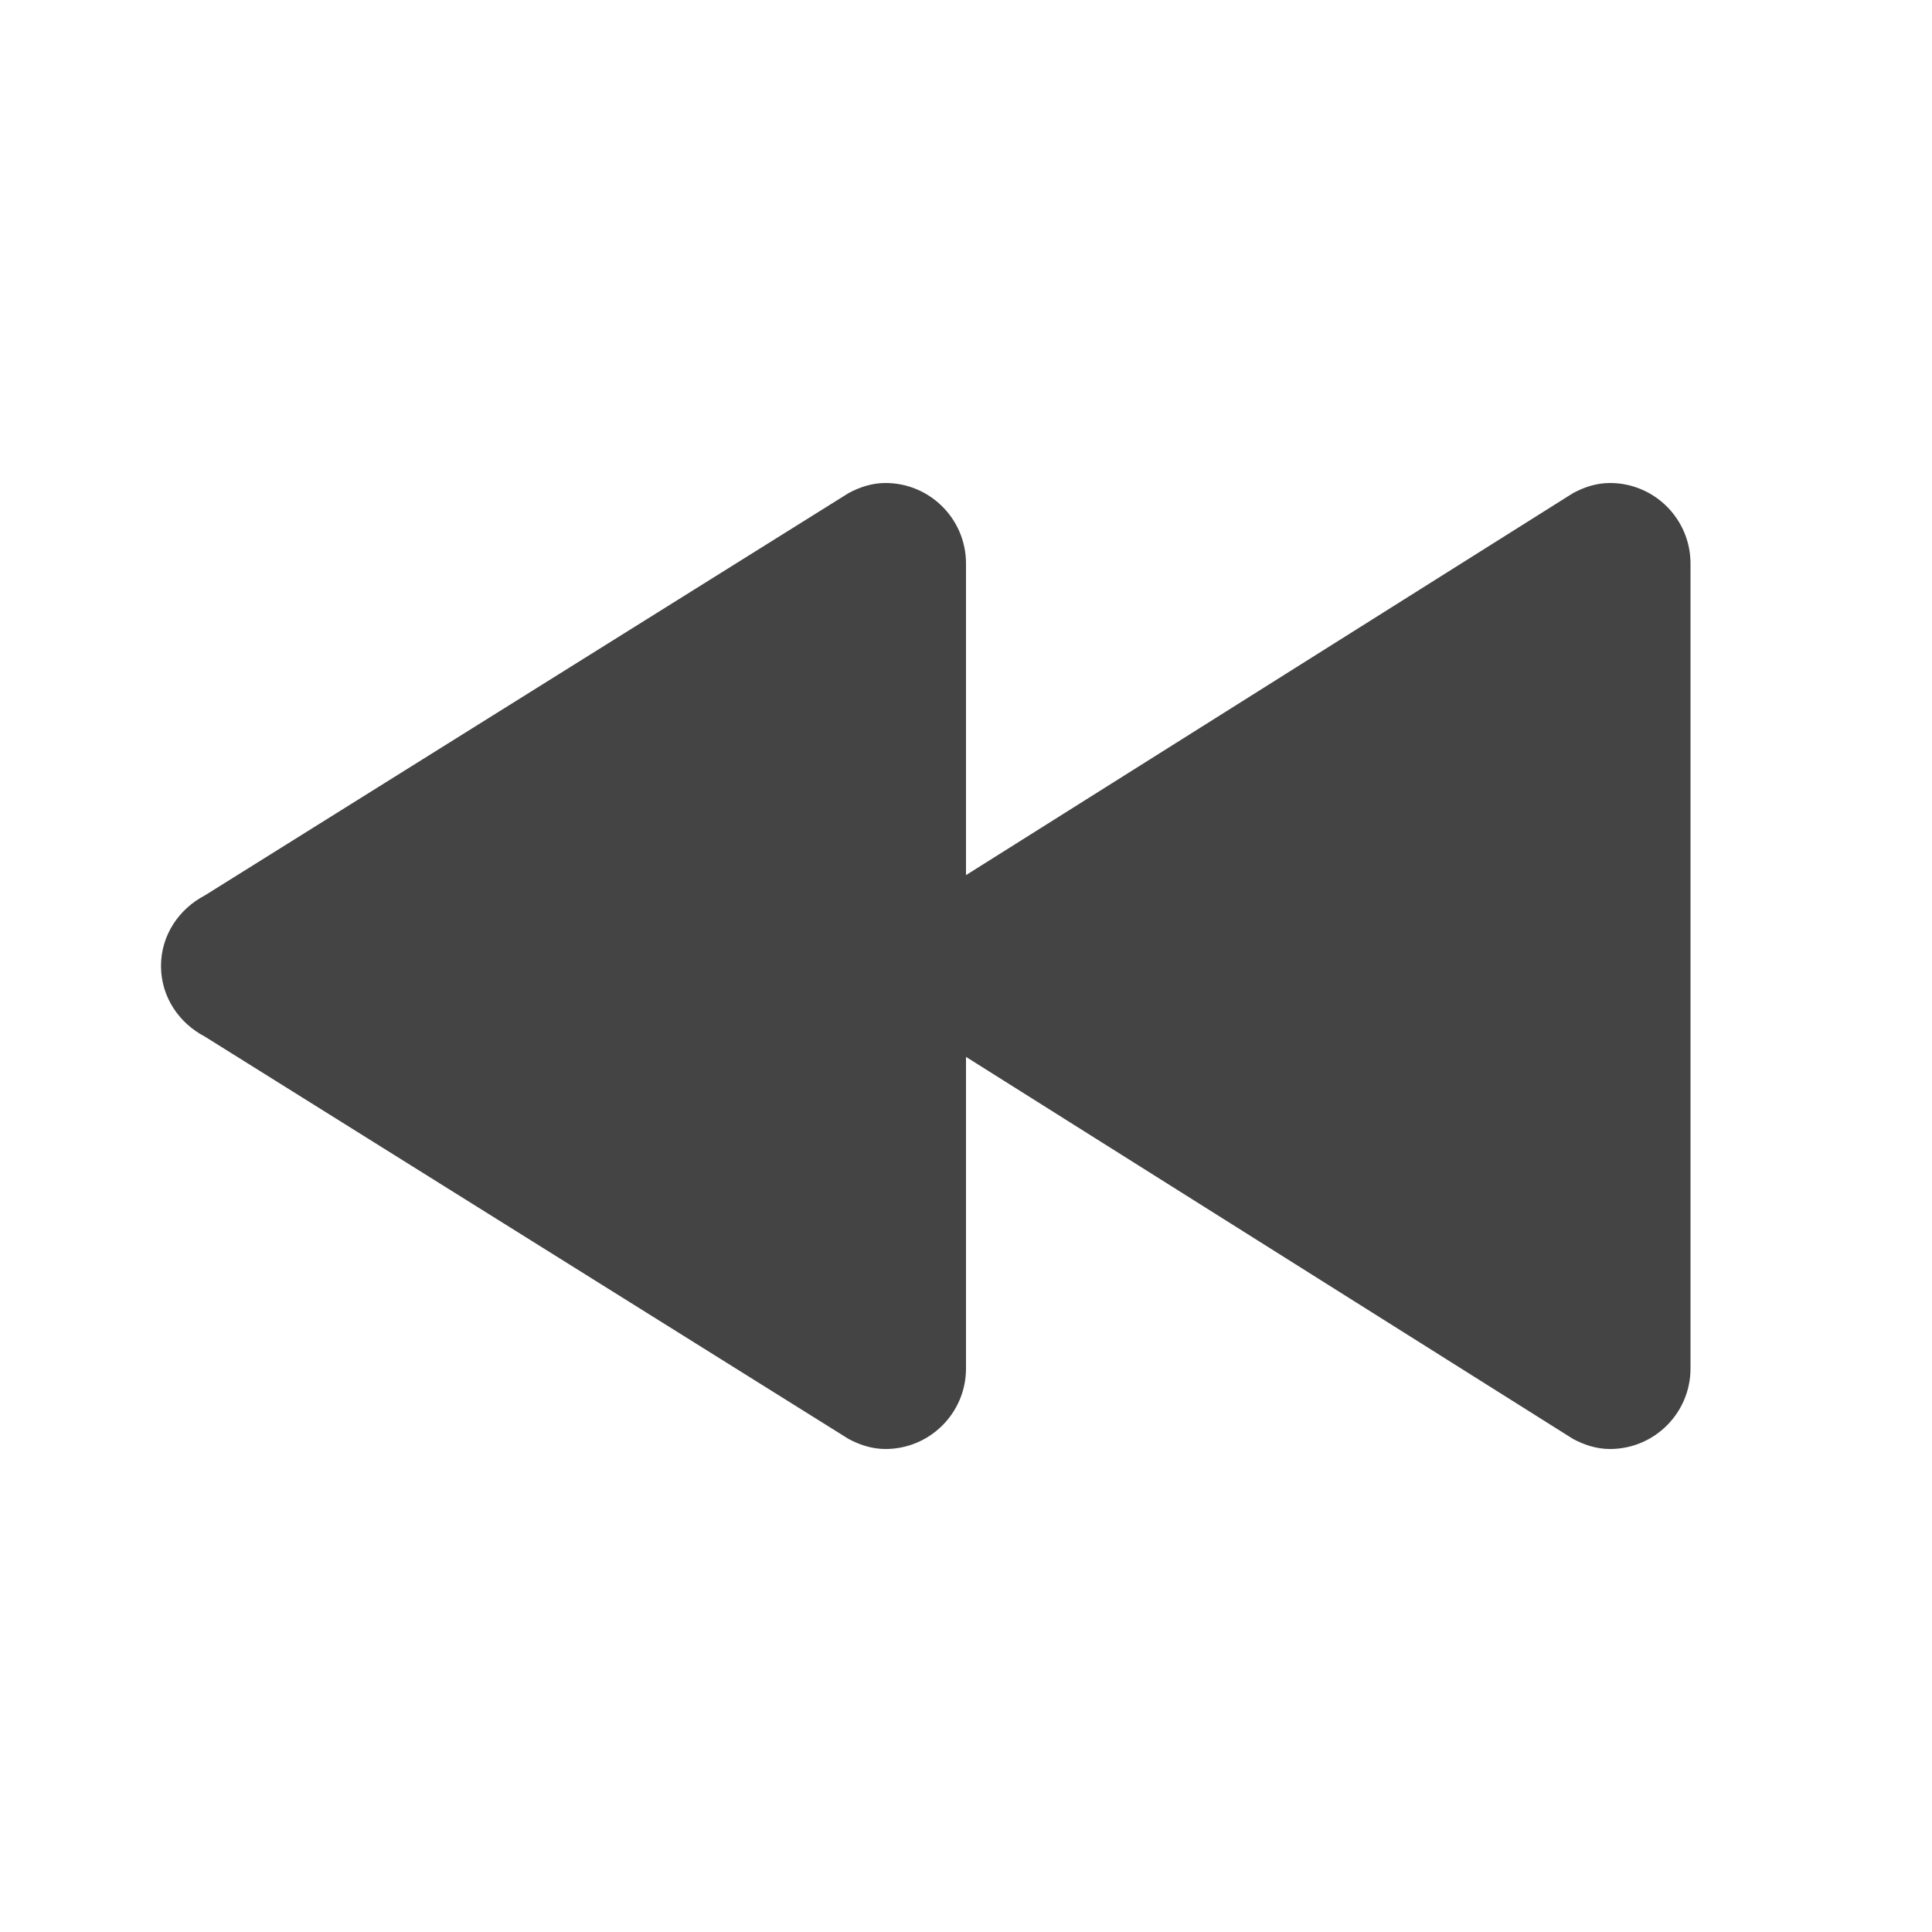 <svg xmlns="http://www.w3.org/2000/svg" width="24" height="24" version="1.1">
 <defs>
  <style id="current-color-scheme" type="text/css">
   .ColorScheme-Text { color:#444444; } .ColorScheme-Highlight { color:#4285f4; } .ColorScheme-NeutralText { color:#ff9800; } .ColorScheme-PositiveText { color:#4caf50; } .ColorScheme-NegativeText { color:#f44336; }
  </style>
 </defs>
 <path style="fill:currentColor" class="ColorScheme-Text" d="m 20,6 c 0.552,0 1,0.448 1,1 v 10 c 0,0.552 -0.448,1 -1,1 -0.168,0 -0.32,-0.051 -0.459,-0.125 L 12,13.129 V 17 c 0,0.552 -0.448,1 -1,1 -0.168,0 -0.32,-0.051 -0.459,-0.125 L 2.545,12.877 C 2.225,12.71 2,12.385 2,12 2,11.615 2.225,11.29 2.545,11.123 L 10.542,6.125 C 10.681,6.051 10.832,6 11,6 c 0.552,0 1,0.448 1,1 v 3.871 L 19.542,6.125 C 19.681,6.051 19.832,6 20,6 Z"/>
</svg>
